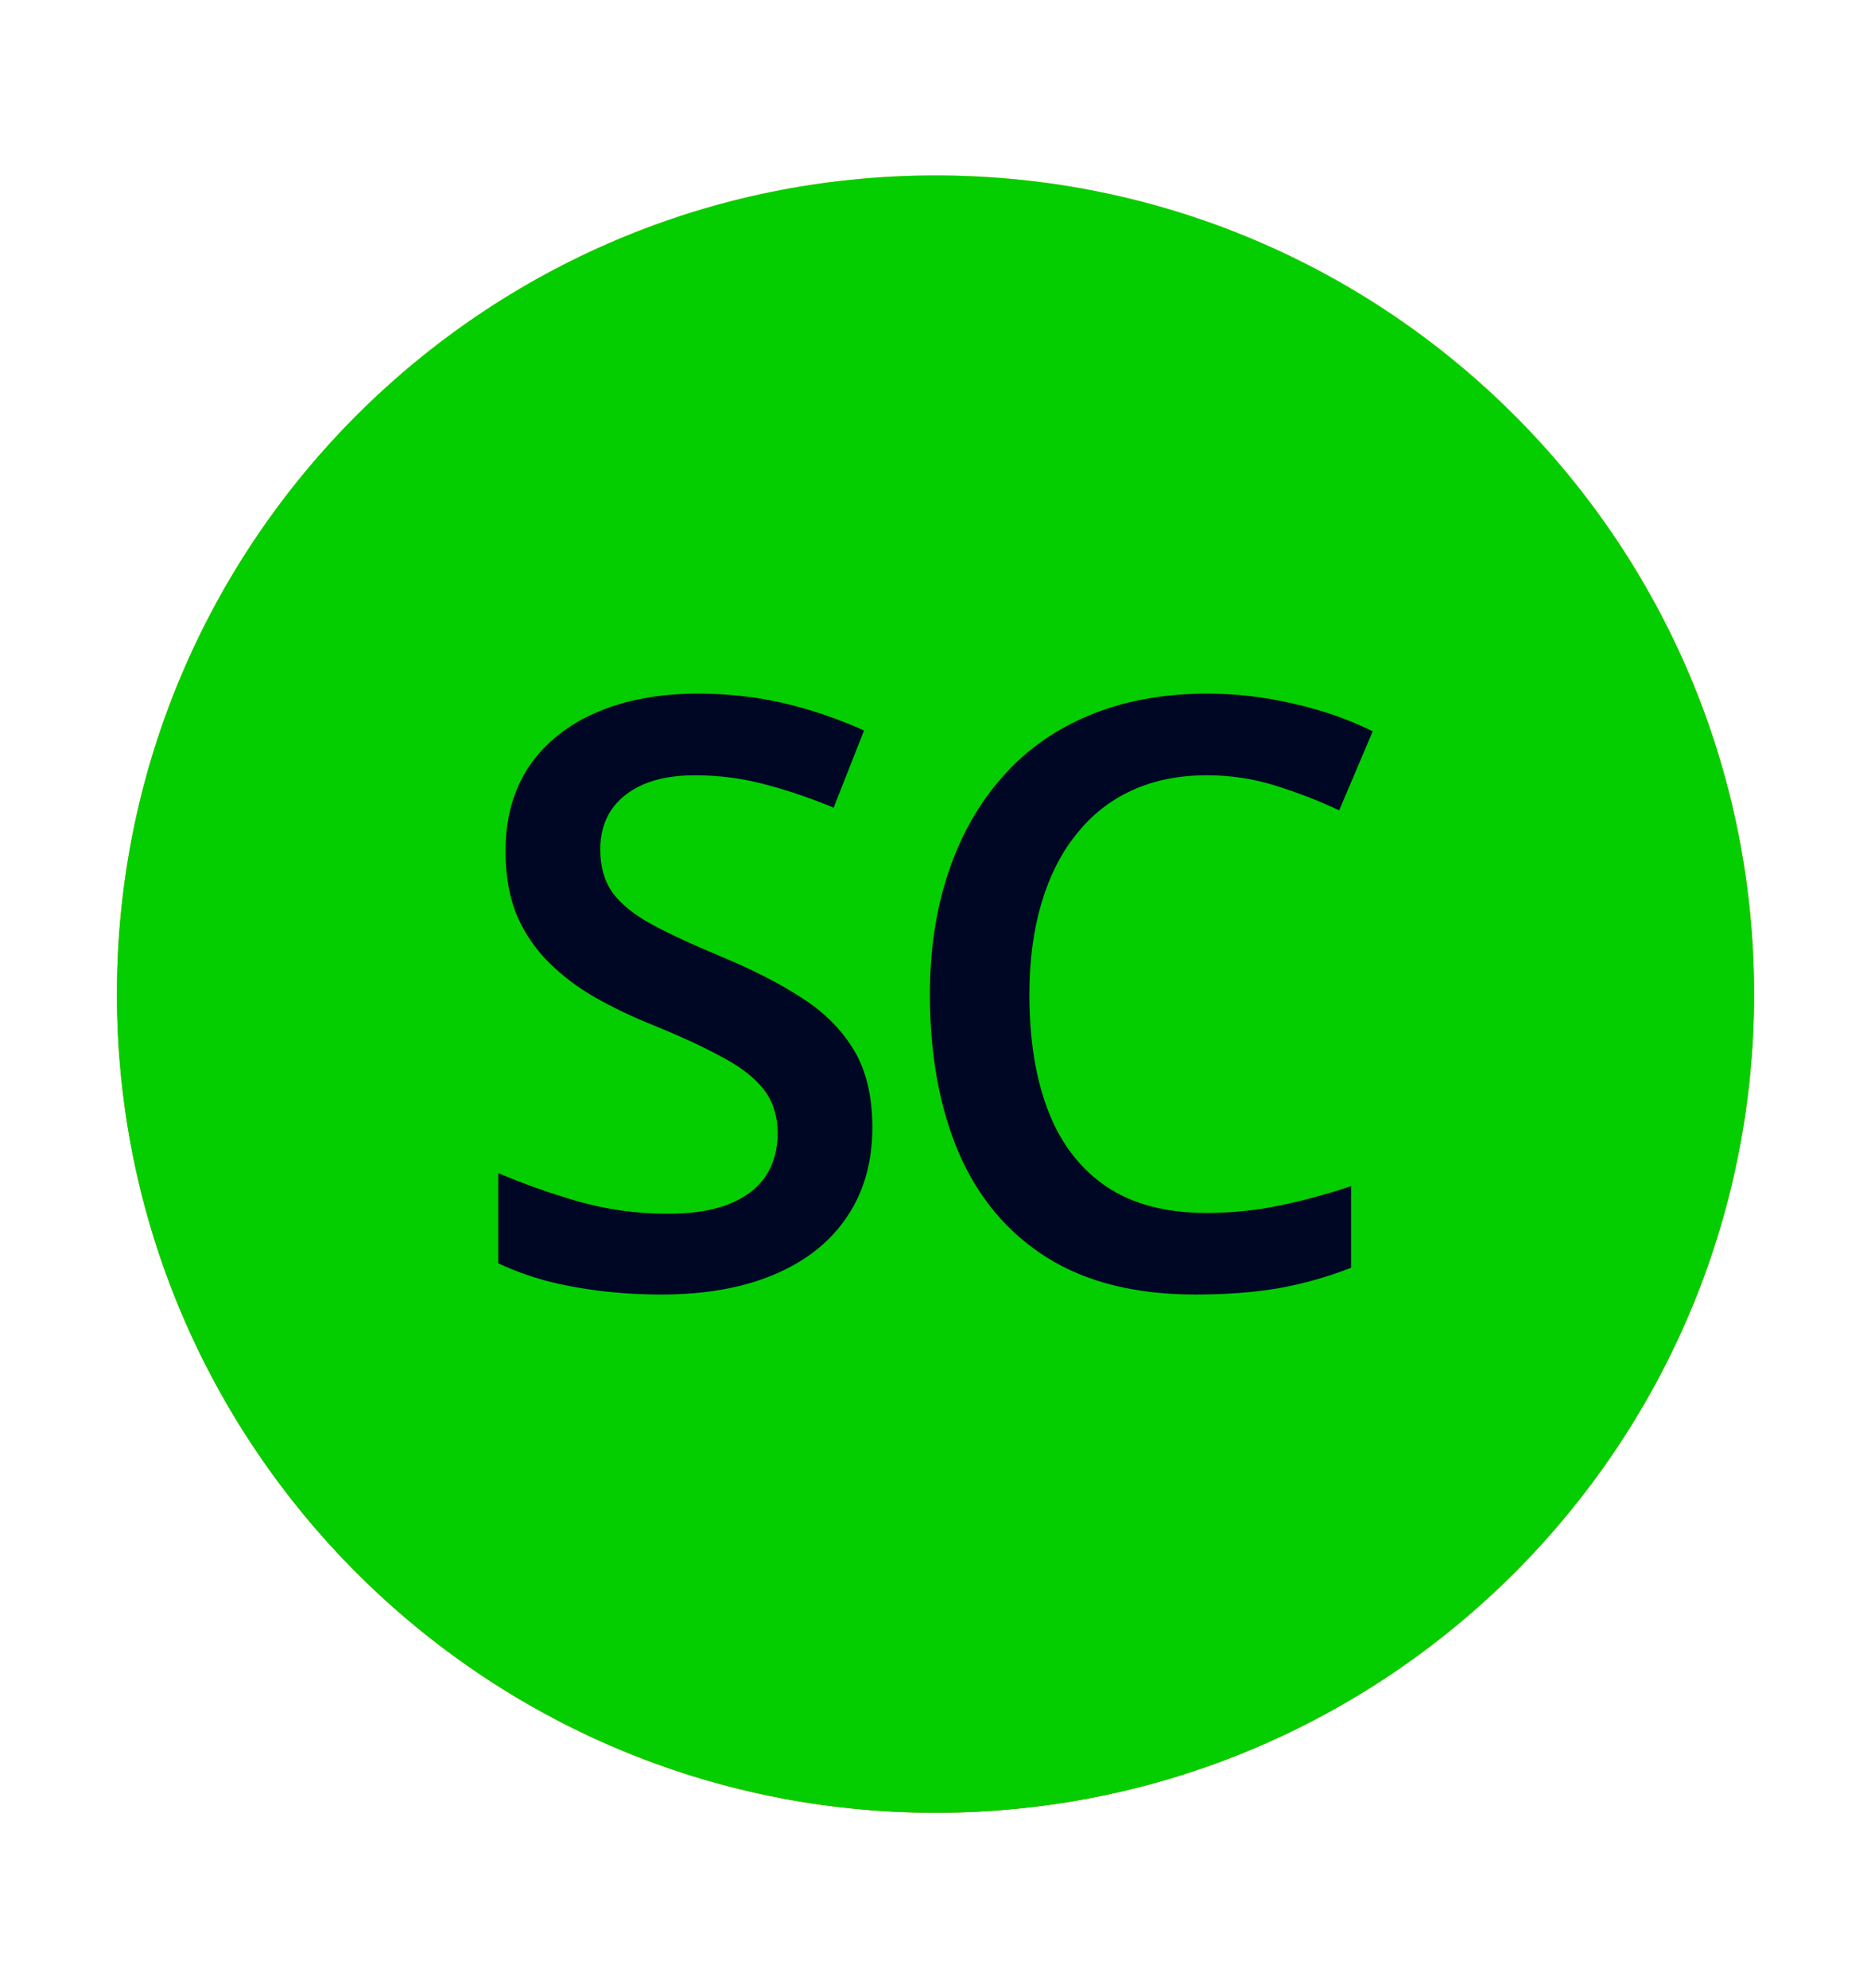 <svg width="16" height="17" viewBox="0 0 16 17" fill="none" xmlns="http://www.w3.org/2000/svg">
<g filter="url(#filter0_dii_12001_64734)">
<path d="M1 8C1 4.134 4.134 1 8 1C11.866 1 15 4.134 15 8C15 11.866 11.866 15 8 15C4.134 15 1 11.866 1 8Z" fill="url(#paint0_linear_12001_64734)"/>
<path d="M1 8C1 4.134 4.134 1 8 1C11.866 1 15 4.134 15 8C15 11.866 11.866 15 8 15C4.134 15 1 11.866 1 8Z" fill="url(#paint1_linear_12001_64734)"/>
<path d="M1 8C1 4.134 4.134 1 8 1C11.866 1 15 4.134 15 8C15 11.866 11.866 15 8 15C4.134 15 1 11.866 1 8Z" fill="#04CE00" style="mix-blend-mode:color"/>
<path d="M7.46 9.14C7.46 9.436 7.388 9.691 7.242 9.906C7.098 10.12 6.891 10.284 6.62 10.398C6.351 10.512 6.029 10.569 5.656 10.569C5.473 10.569 5.299 10.558 5.133 10.538C4.966 10.517 4.809 10.488 4.661 10.449C4.515 10.408 4.382 10.359 4.261 10.302V9.53C4.464 9.618 4.691 9.699 4.941 9.772C5.192 9.843 5.447 9.878 5.707 9.878C5.919 9.878 6.094 9.851 6.233 9.796C6.375 9.739 6.479 9.659 6.548 9.557C6.616 9.452 6.65 9.33 6.65 9.191C6.65 9.043 6.611 8.918 6.531 8.815C6.451 8.713 6.33 8.619 6.168 8.535C6.009 8.448 5.808 8.356 5.567 8.258C5.403 8.192 5.246 8.117 5.095 8.032C4.947 7.948 4.815 7.849 4.699 7.735C4.583 7.621 4.49 7.487 4.422 7.332C4.356 7.175 4.323 6.99 4.323 6.778C4.323 6.496 4.39 6.254 4.524 6.053C4.661 5.853 4.853 5.699 5.099 5.592C5.347 5.485 5.636 5.431 5.967 5.431C6.229 5.431 6.475 5.459 6.705 5.513C6.938 5.568 7.165 5.646 7.389 5.746L7.129 6.406C6.924 6.321 6.724 6.254 6.531 6.204C6.339 6.154 6.143 6.129 5.943 6.129C5.77 6.129 5.623 6.155 5.502 6.207C5.381 6.26 5.289 6.334 5.225 6.429C5.164 6.523 5.133 6.635 5.133 6.764C5.133 6.91 5.168 7.033 5.239 7.134C5.312 7.232 5.423 7.322 5.574 7.404C5.726 7.486 5.922 7.577 6.162 7.677C6.437 7.791 6.671 7.911 6.862 8.036C7.056 8.161 7.204 8.312 7.307 8.487C7.409 8.66 7.46 8.878 7.46 9.14Z" fill="#000724"/>
<path d="M10.32 6.129C10.081 6.129 9.867 6.172 9.678 6.259C9.491 6.345 9.333 6.47 9.203 6.635C9.073 6.796 8.974 6.993 8.905 7.226C8.837 7.456 8.803 7.716 8.803 8.005C8.803 8.393 8.857 8.726 8.967 9.007C9.076 9.285 9.243 9.499 9.466 9.649C9.689 9.797 9.972 9.871 10.313 9.871C10.525 9.871 10.732 9.851 10.932 9.81C11.133 9.769 11.34 9.713 11.554 9.642V10.34C11.351 10.419 11.146 10.477 10.939 10.514C10.732 10.55 10.492 10.569 10.221 10.569C9.711 10.569 9.287 10.463 8.95 10.251C8.615 10.039 8.364 9.74 8.198 9.355C8.034 8.97 7.952 8.519 7.952 8.002C7.952 7.623 8.004 7.277 8.109 6.963C8.214 6.648 8.366 6.377 8.567 6.149C8.767 5.919 9.015 5.742 9.309 5.619C9.605 5.494 9.943 5.431 10.324 5.431C10.574 5.431 10.82 5.46 11.062 5.517C11.306 5.572 11.531 5.65 11.739 5.753L11.452 6.429C11.278 6.347 11.097 6.277 10.908 6.218C10.719 6.158 10.523 6.129 10.32 6.129Z" fill="#000724"/>
</g>
<defs>
<filter id="filter0_dii_12001_64734" x="0" y="0.5" width="16" height="16" filterUnits="userSpaceOnUse" color-interpolation-filters="sRGB">
<feFlood flood-opacity="0" result="BackgroundImageFix"/>
<feColorMatrix in="SourceAlpha" type="matrix" values="0 0 0 0 0 0 0 0 0 0 0 0 0 0 0 0 0 0 127 0" result="hardAlpha"/>
<feOffset dy="0.5"/>
<feGaussianBlur stdDeviation="0.5"/>
<feComposite in2="hardAlpha" operator="out"/>
<feColorMatrix type="matrix" values="0 0 0 0 0 0 0 0 0 0 0 0 0 0 0 0 0 0 0.25 0"/>
<feBlend mode="multiply" in2="BackgroundImageFix" result="effect1_dropShadow_12001_64734"/>
<feBlend mode="normal" in="SourceGraphic" in2="effect1_dropShadow_12001_64734" result="shape"/>
<feColorMatrix in="SourceAlpha" type="matrix" values="0 0 0 0 0 0 0 0 0 0 0 0 0 0 0 0 0 0 127 0" result="hardAlpha"/>
<feOffset dy="0.5"/>
<feGaussianBlur stdDeviation="0.5"/>
<feComposite in2="hardAlpha" operator="arithmetic" k2="-1" k3="1"/>
<feColorMatrix type="matrix" values="0 0 0 0 1 0 0 0 0 1 0 0 0 0 1 0 0 0 0.45 0"/>
<feBlend mode="plus-lighter" in2="shape" result="effect2_innerShadow_12001_64734"/>
<feColorMatrix in="SourceAlpha" type="matrix" values="0 0 0 0 0 0 0 0 0 0 0 0 0 0 0 0 0 0 127 0" result="hardAlpha"/>
<feOffset dy="-0.5"/>
<feGaussianBlur stdDeviation="0.5"/>
<feComposite in2="hardAlpha" operator="arithmetic" k2="-1" k3="1"/>
<feColorMatrix type="matrix" values="0 0 0 0 0 0 0 0 0 0 0 0 0 0 0 0 0 0 0.25 0"/>
<feBlend mode="plus-darker" in2="effect2_innerShadow_12001_64734" result="effect3_innerShadow_12001_64734"/>
</filter>
<linearGradient id="paint0_linear_12001_64734" x1="-3.2" y1="-4.833" x2="20.182" y2="17.788" gradientUnits="userSpaceOnUse">
<stop stop-color="#FFDE32"/>
<stop offset="0.128" stop-color="#FFEB82"/>
<stop offset="0.308" stop-color="#FFDE32"/>
<stop offset="0.448" stop-color="#FFF3B2"/>
<stop offset="0.61" stop-color="#FFDE32"/>
<stop offset="0.785" stop-color="#FFF3B5"/>
<stop offset="1" stop-color="#FFDE32"/>
</linearGradient>
<linearGradient id="paint1_linear_12001_64734" x1="8" y1="1" x2="8" y2="15" gradientUnits="userSpaceOnUse">
<stop stop-color="#F6D97E"/>
<stop offset="0.333" stop-color="#D2AB3D"/>
<stop offset="0.667" stop-color="#BA8827"/>
<stop offset="1" stop-color="#AC7721"/>
</linearGradient>
</defs>
</svg>
